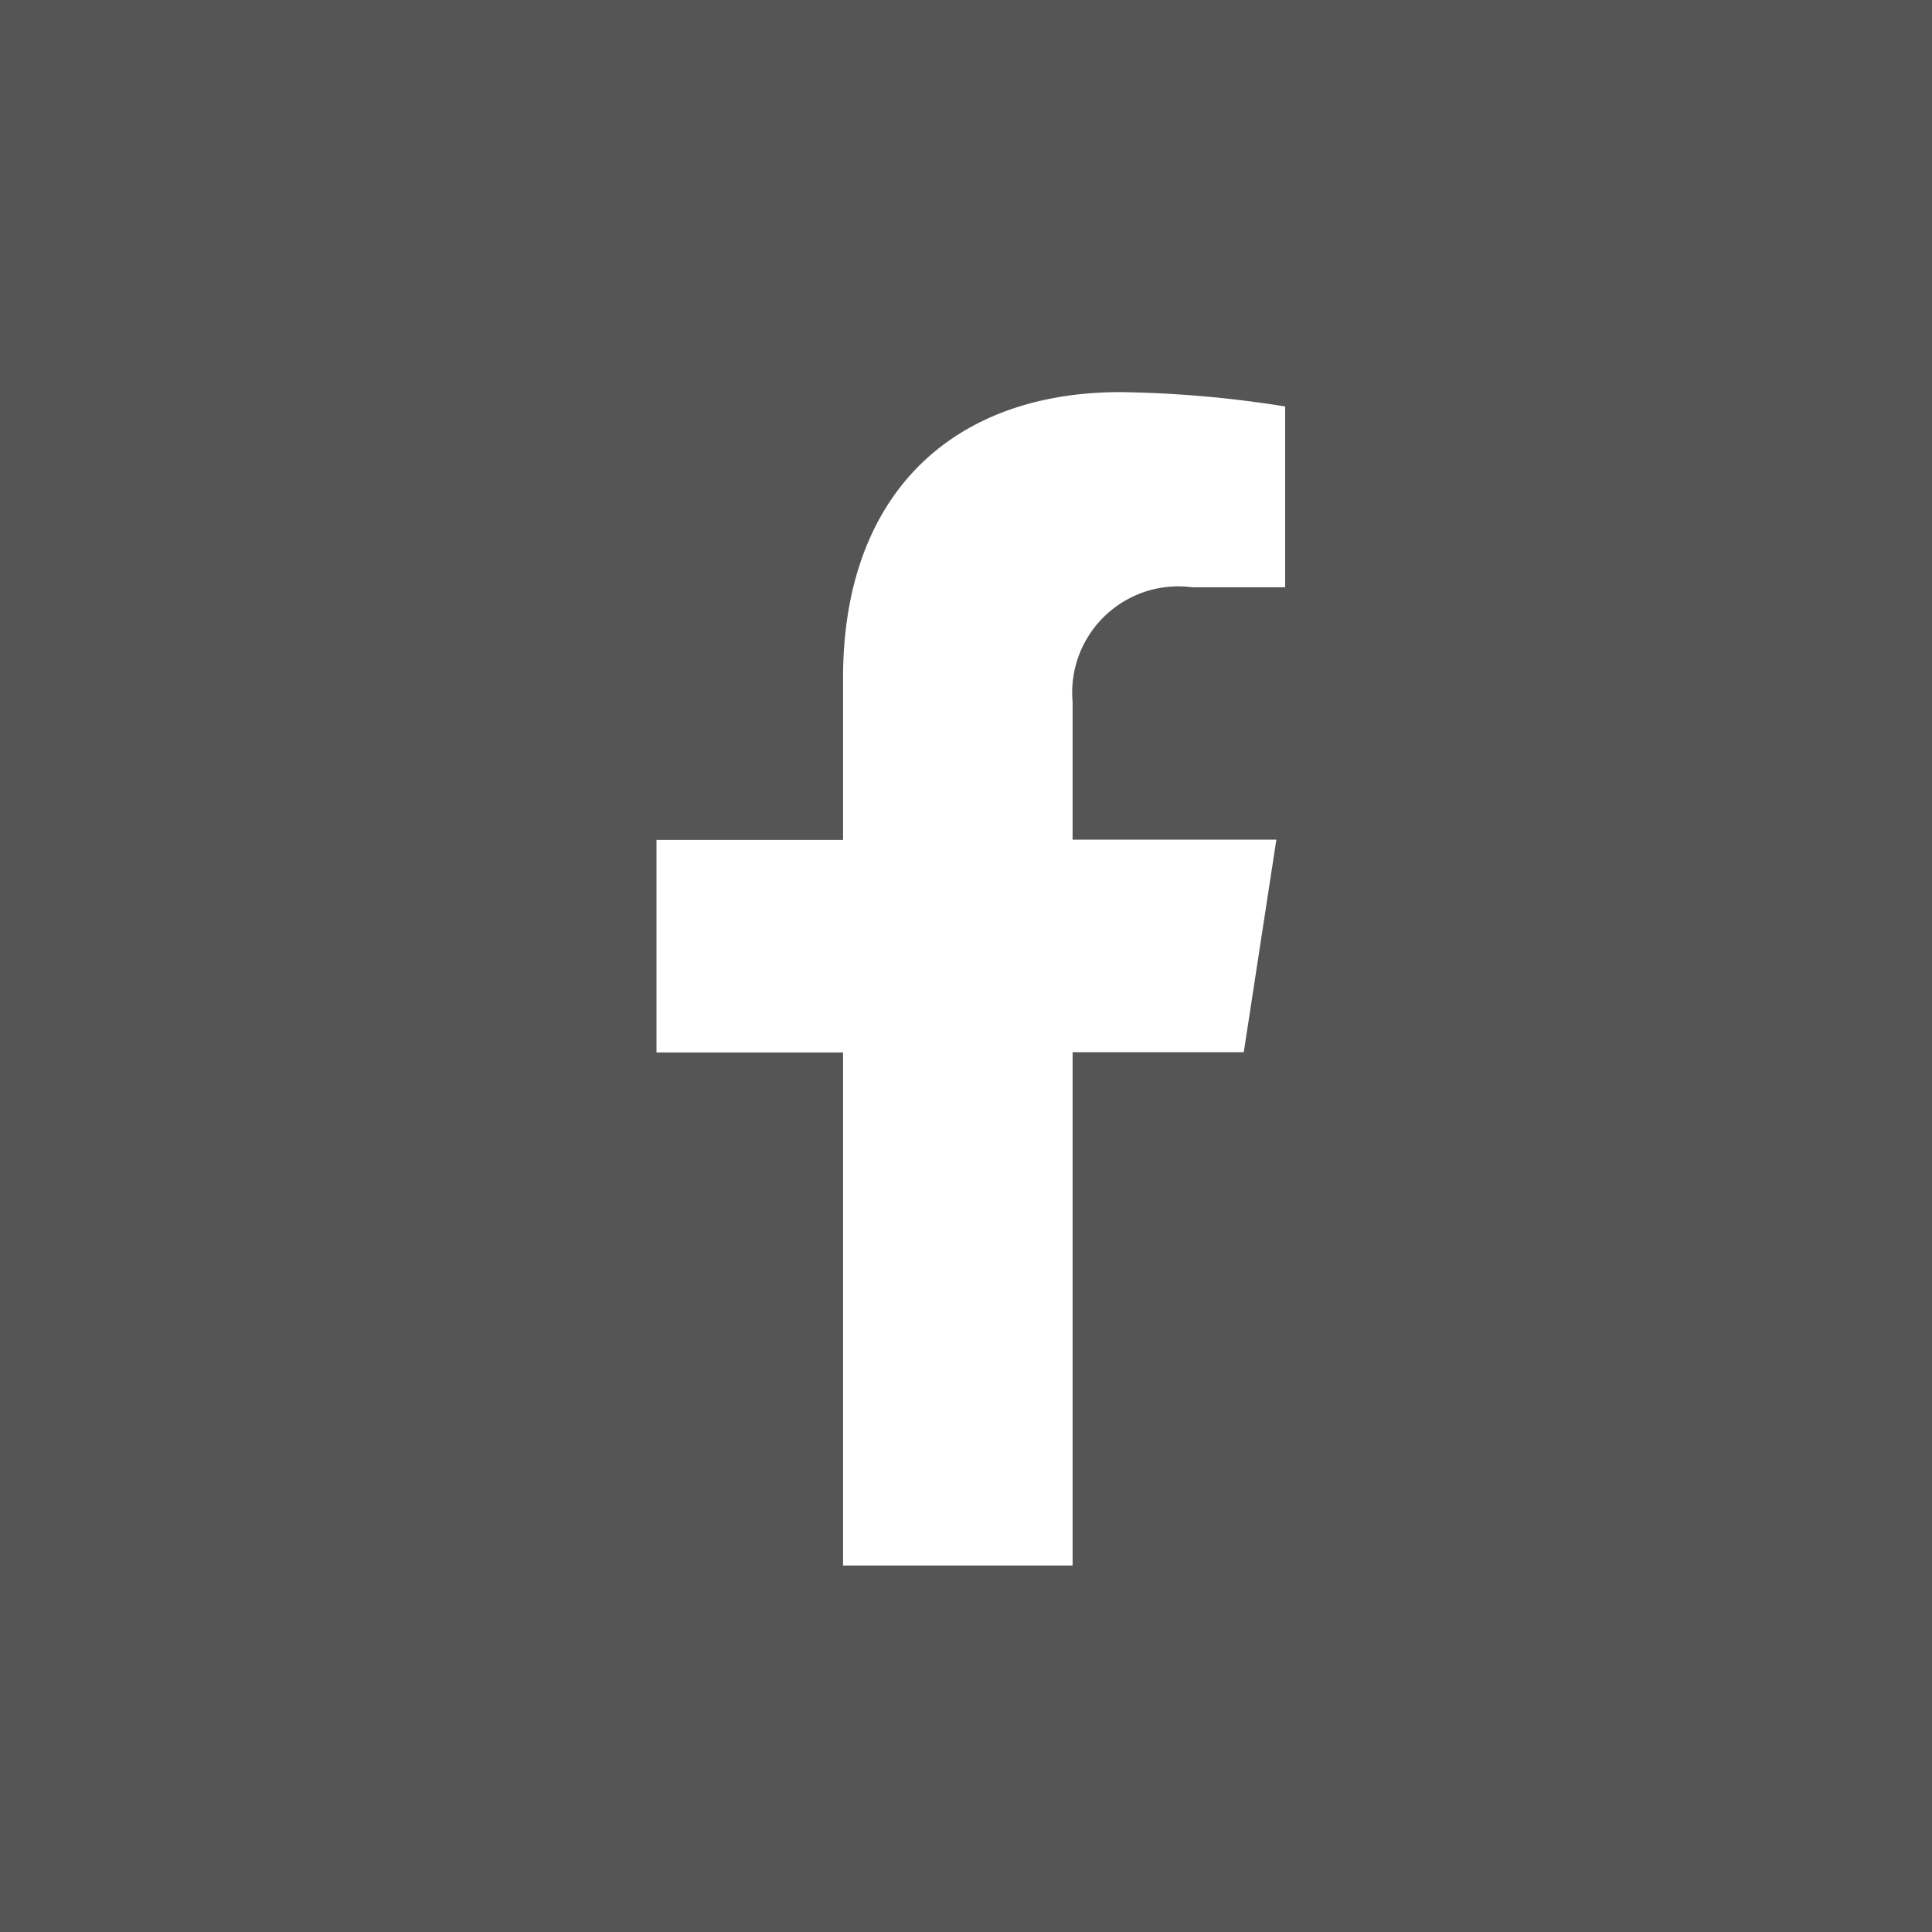 <svg xmlns="http://www.w3.org/2000/svg" width="50" height="50" viewBox="0 0 50 50">
  <g id="グループ_164" data-name="グループ 164" transform="translate(0.241)">
    <rect id="長方形_119" data-name="長方形 119" width="50" height="50" transform="translate(-0.241)" fill="#555"/>
    <path id="Icon_awesome-facebook-f" data-name="Icon awesome-facebook-f" d="M16.808,17.082l.843-5.5H12.378V8.02a2.748,2.748,0,0,1,3.1-2.969h2.4V.371A29.235,29.235,0,0,0,13.618,0C9.275,0,6.437,2.632,6.437,7.4v4.189H1.609v5.5H6.437V30.367h5.941V17.082Z" transform="translate(15.14 10.148)" fill="#fff"/>
  </g>
</svg>

